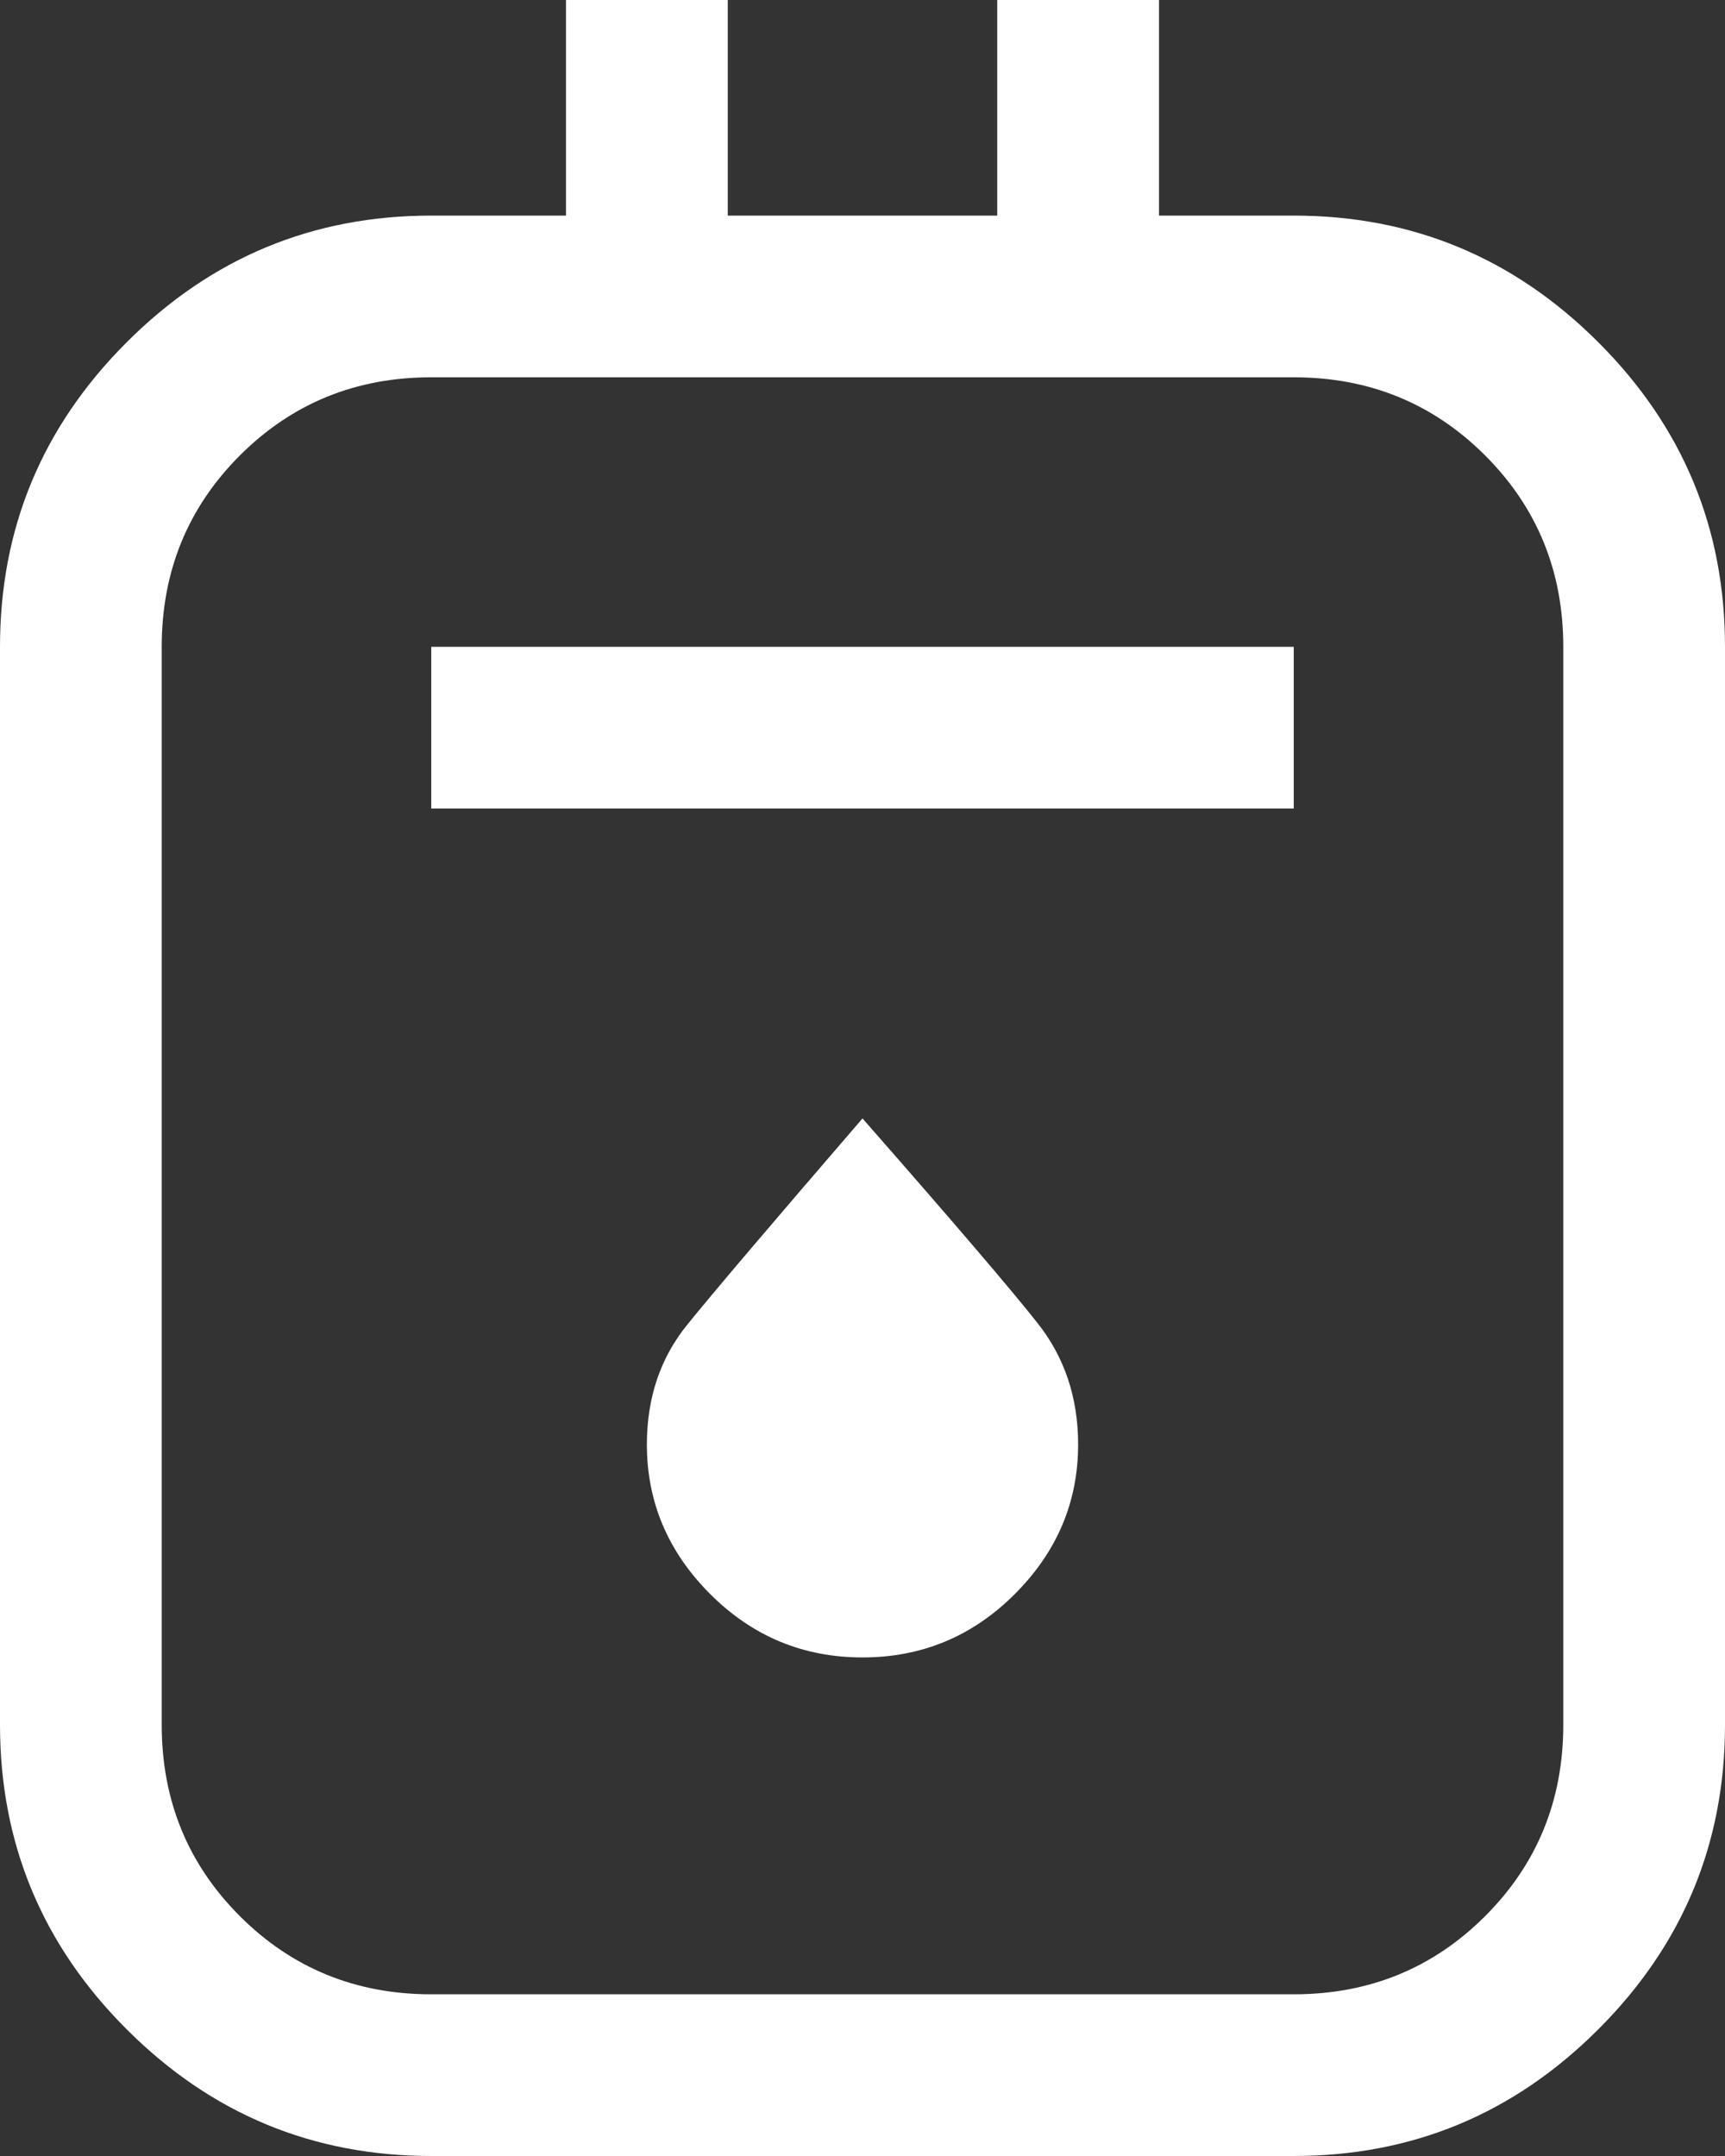 <svg width="36" height="45" viewBox="0 0 36 45" fill="none" xmlns="http://www.w3.org/2000/svg">
<rect x="0" y="0" width="36" height="45" fill="#333333" stroke="none"/>
<path d="M9 45C6.525 45 4.406 44.119 2.644 42.356C0.881 40.594 0 38.475 0 36V13.5C0 11.025 0.881 8.906 2.644 7.144C4.406 5.381 6.525 4.5 9 4.5H11.812V0H15.188V4.5H20.812V0H24.188V4.5H27C29.475 4.5 31.594 5.381 33.356 7.144C35.119 8.906 36 11.025 36 13.5V36C36 38.475 35.119 40.594 33.356 42.356C31.594 44.119 29.475 45 27 45H9ZM9 41.625H27C28.575 41.625 29.906 41.081 30.994 39.994C32.081 38.906 32.625 37.575 32.625 36V13.5C32.625 11.925 32.081 10.594 30.994 9.506C29.906 8.419 28.575 7.875 27 7.875H9C7.425 7.875 6.094 8.419 5.006 9.506C3.919 10.594 3.375 11.925 3.375 13.5V36C3.375 37.575 3.919 38.906 5.006 39.994C6.094 41.081 7.425 41.625 9 41.625ZM9 16.875H27V13.5H9V16.875ZM18 34.594C19.238 34.594 20.297 34.153 21.178 33.272C22.059 32.391 22.5 31.35 22.5 30.15C22.5 29.175 22.219 28.331 21.656 27.619C21.094 26.906 19.875 25.481 18 23.344C16.125 25.519 14.906 26.953 14.344 27.647C13.781 28.341 13.5 29.175 13.5 30.15C13.5 31.35 13.941 32.391 14.822 33.272C15.703 34.153 16.762 34.594 18 34.594Z" fill="white"/>
</svg>
